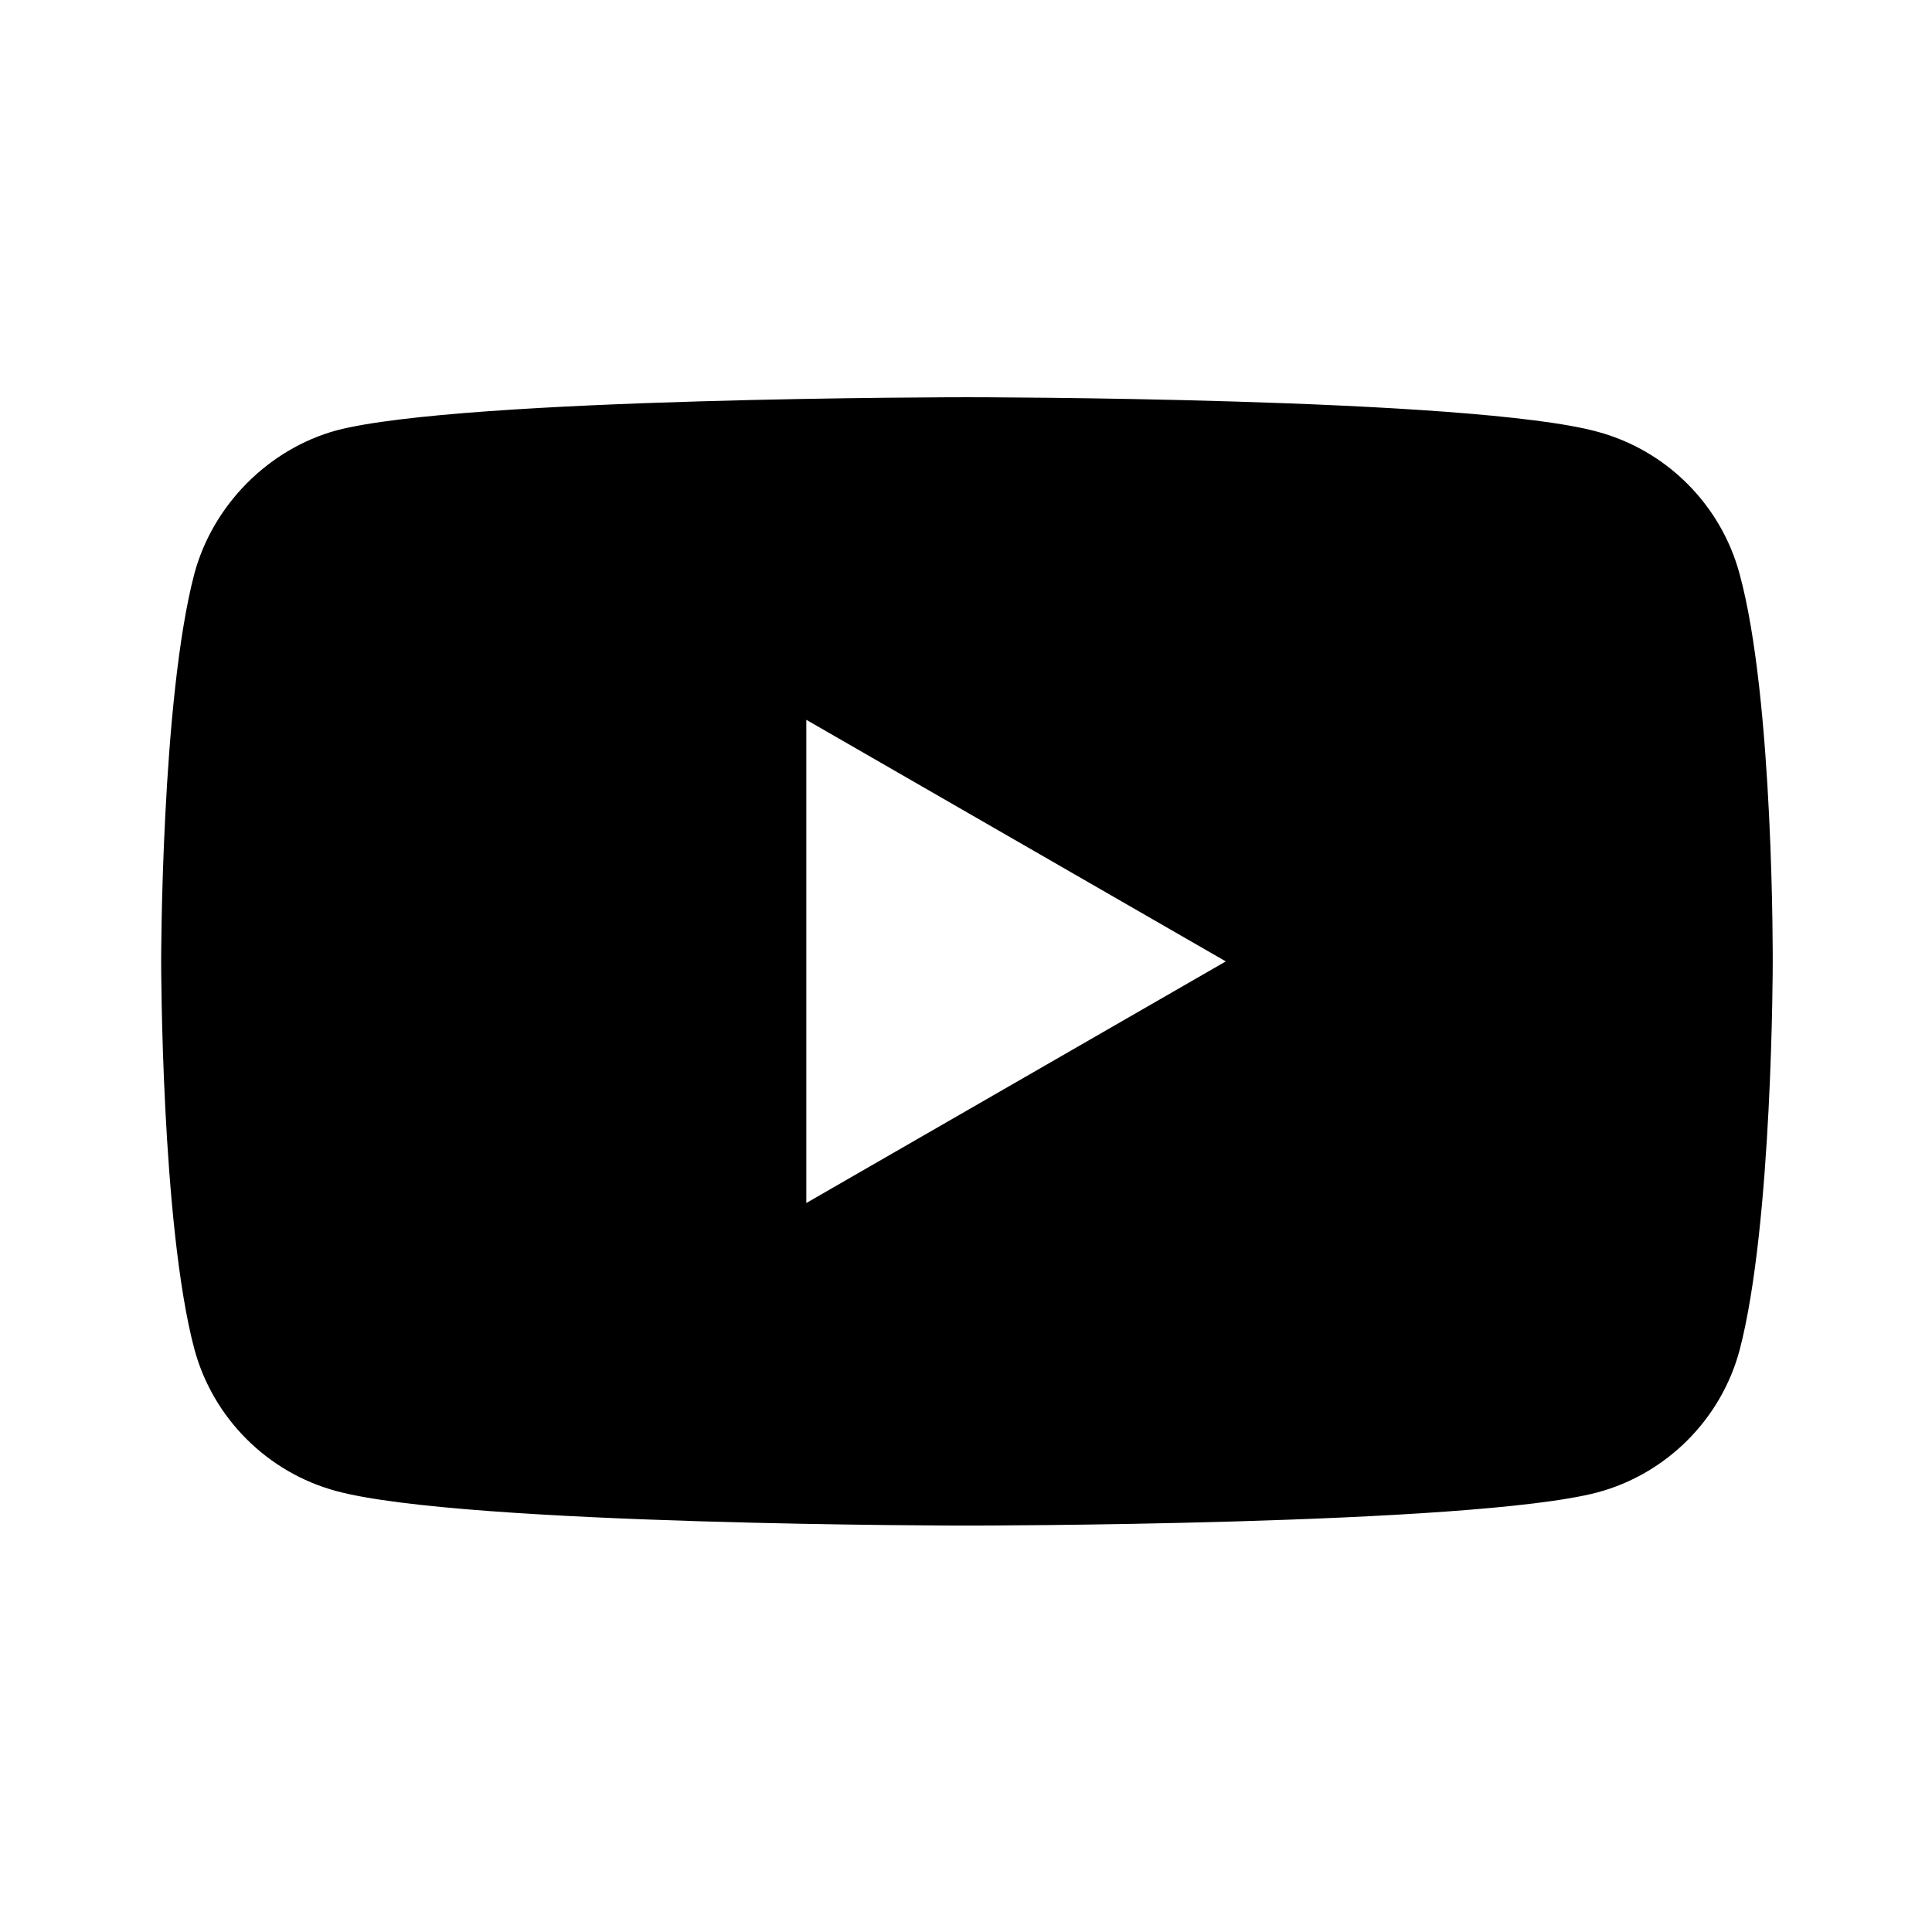 <!-- Generated by IcoMoon.io -->
<svg version="1.1" xmlns="http://www.w3.org/2000/svg" width="720" height="720" viewBox="0 0 720 720">
<title>youtube</title>
<path fill="black" d="M595.34 160.898c-46.999-12.862-234.988-12.862-234.988-12.862s-187.993 0-234.991 12.368c-25.23 6.926-46.008 27.704-52.935 53.429-12.368 46.998-12.368 144.456-12.368 144.456s0 97.952 12.368 144.456c6.926 25.727 27.21 46.011 52.935 52.936 47.493 12.862 234.991 12.862 234.991 12.862s187.99 0 234.988-12.366c25.727-6.928 46.008-27.21 52.936-52.936 12.366-46.999 12.366-144.456 12.366-144.456s0.496-97.954-12.366-144.951c-6.928-25.725-27.21-46.008-52.936-52.935zM300.491 268.251l156.329 90.038-156.329 90.037v-180.075z"></path>
</svg>
